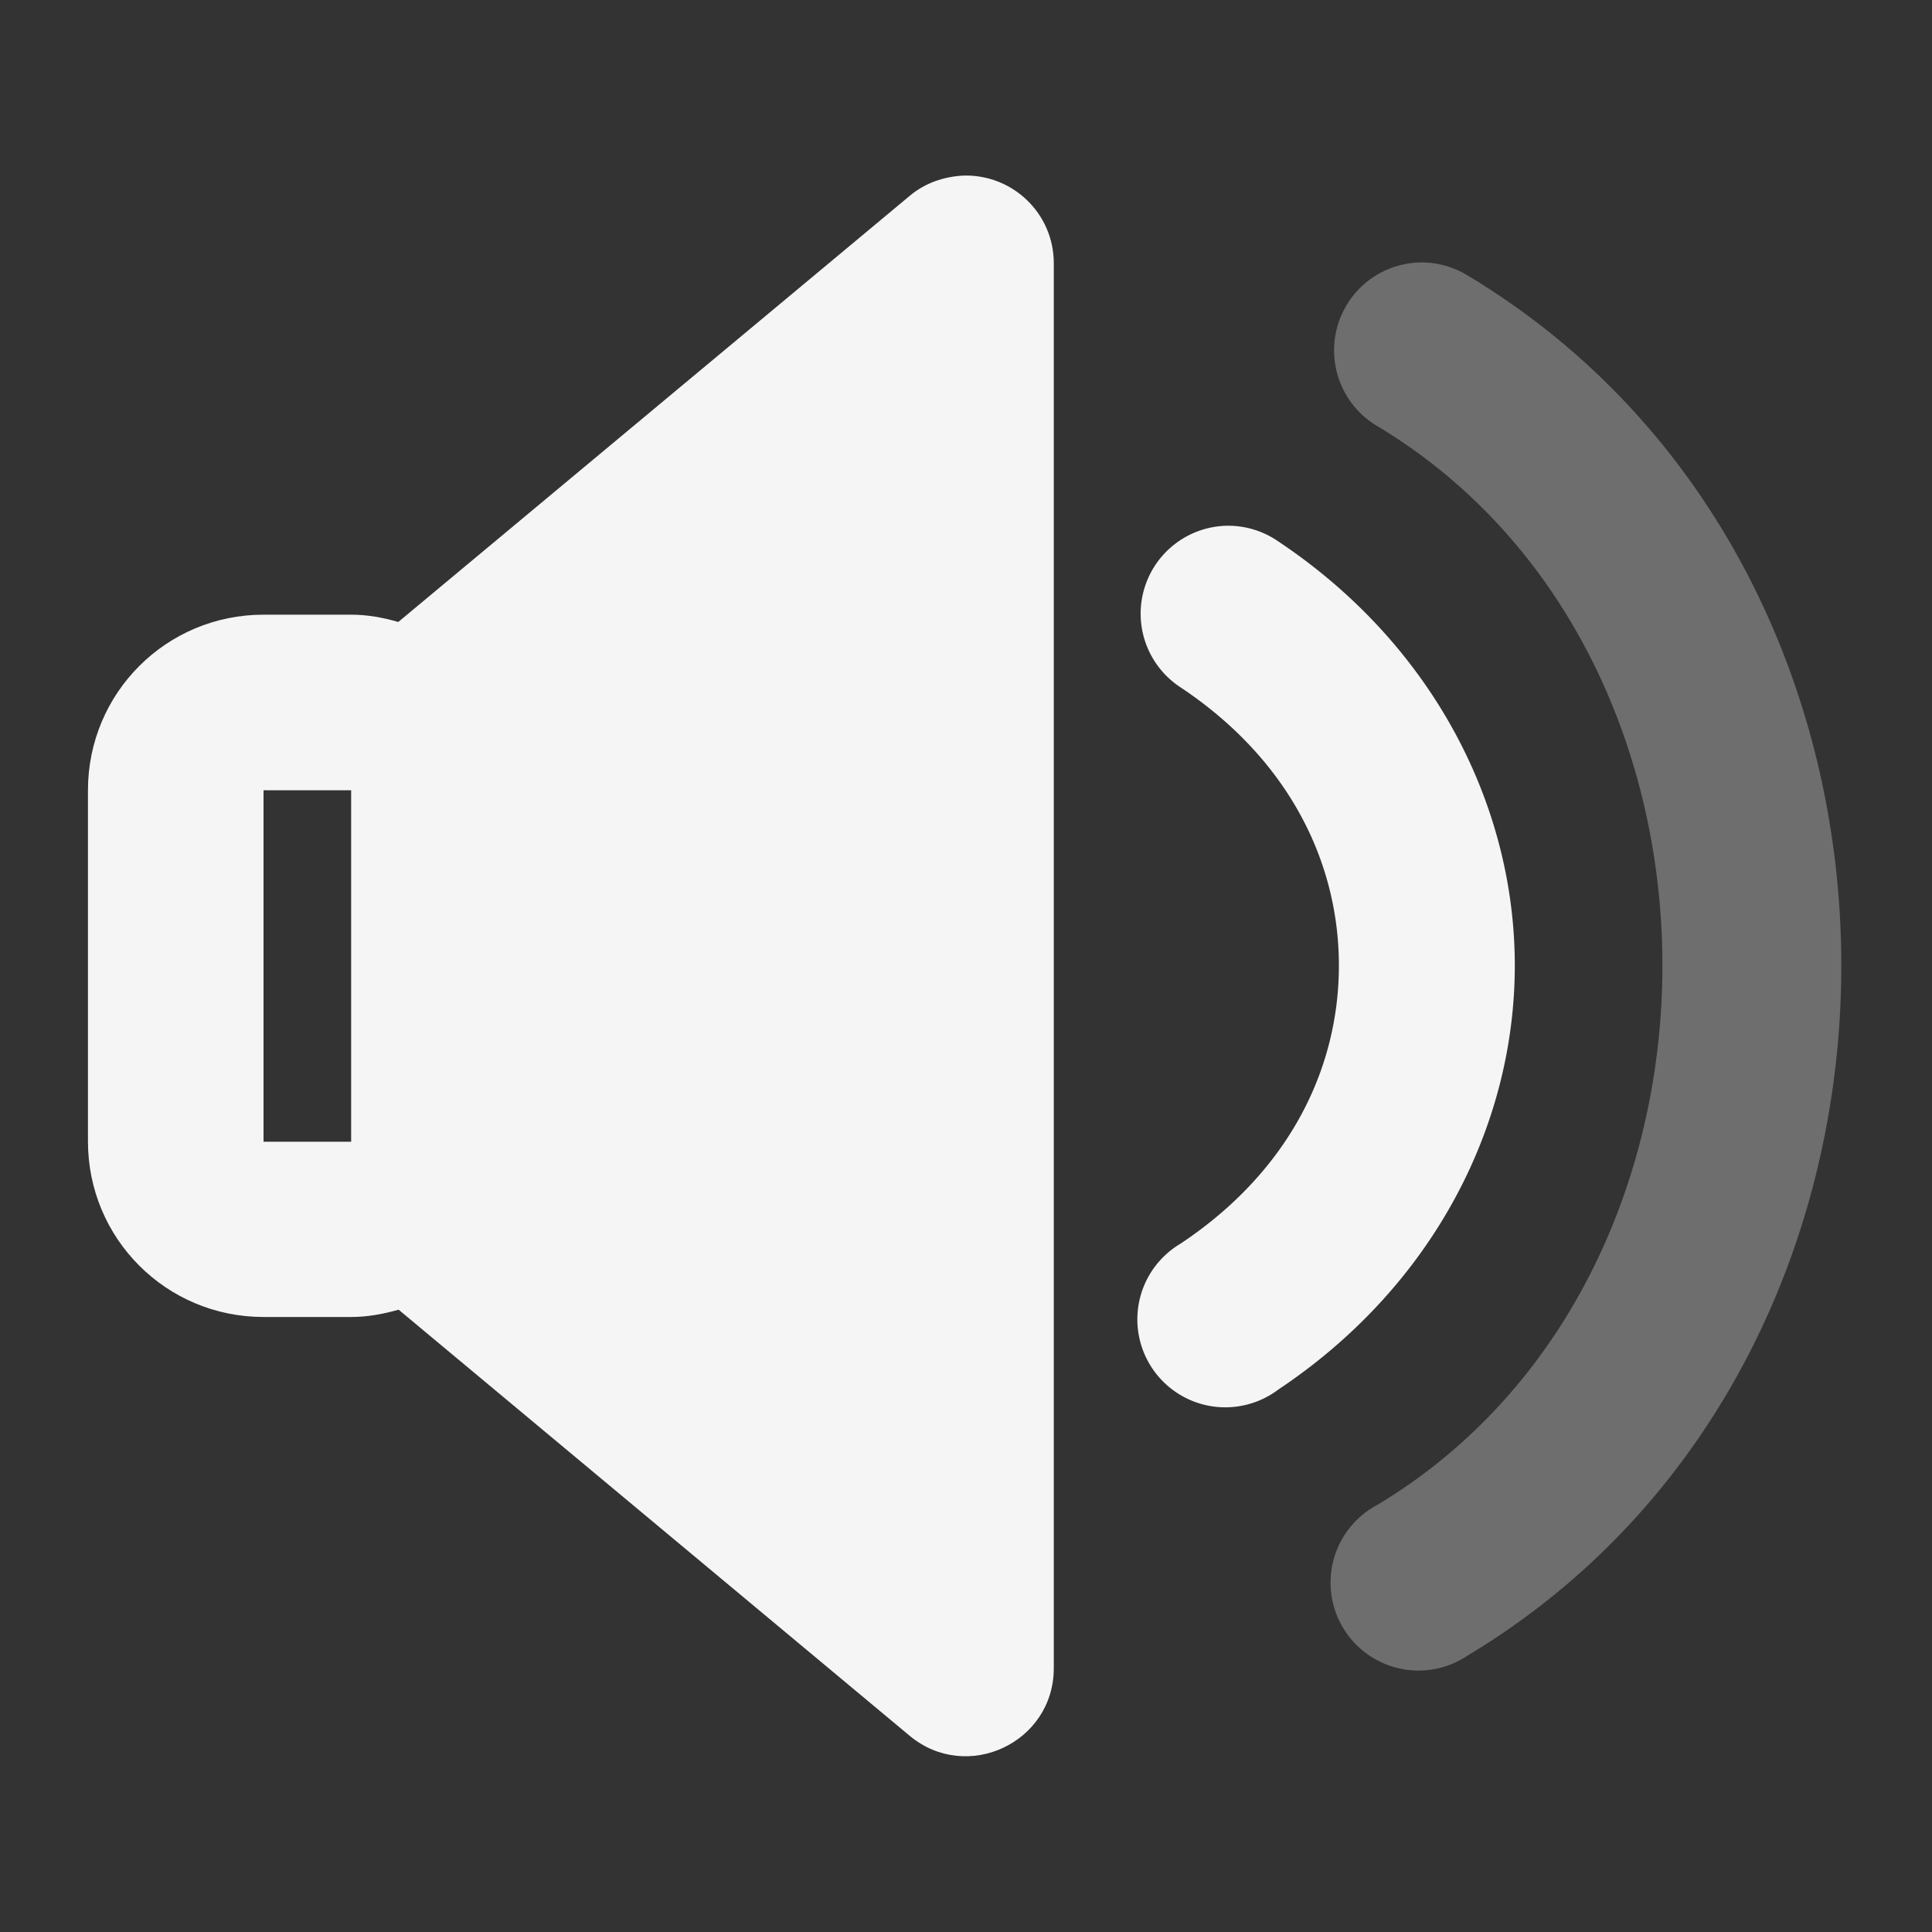 <?xml version="1.0" encoding="UTF-8" standalone="no"?>
<!-- Created with Inkscape (http://www.inkscape.org/) -->

<svg
   width="22"
   height="22"
   viewBox="0 0 5.821 5.821"
   version="1.1"
   id="svg1"
   inkscape:version="1.3.2 (091e20ef0f, 2023-11-25, custom)"
   sodipodi:docname="audio-volume-low-symbolic (copia 1).svg"
   xmlns:inkscape="http://www.inkscape.org/namespaces/inkscape"
   xmlns:sodipodi="http://sodipodi.sourceforge.net/DTD/sodipodi-0.dtd"
   xmlns="http://www.w3.org/2000/svg"
   xmlns:svg="http://www.w3.org/2000/svg">
  <rect x="0" y="0" width="5.821" height="5.821" fill="#333333" stroke="none"/>
  <sodipodi:namedview
     id="namedview1"
     pagecolor="#ffffff"
     bordercolor="#000000"
     borderopacity="0.25"
     inkscape:showpageshadow="2"
     inkscape:pageopacity="0.0"
     inkscape:pagecheckerboard="0"
     inkscape:deskcolor="#d1d1d1"
     inkscape:document-units="mm"
     showgrid="true"
     inkscape:zoom="12"
     inkscape:cx="11"
     inkscape:cy="11"
     inkscape:window-width="1354"
     inkscape:window-height="725"
     inkscape:window-x="0"
     inkscape:window-y="0"
     inkscape:window-maximized="1"
     inkscape:current-layer="layer1">
    <inkscape:grid
       id="grid1"
       units="px"
       originx="0"
       originy="0"
       spacingx="0.265"
       spacingy="0.265"
       empcolor="#0099e5"
       empopacity="0.302"
       color="#0099e5"
       opacity="0.149"
       empspacing="5"
       dotted="false"
       gridanglex="30"
       gridanglez="30"
       visible="true" />
  </sodipodi:namedview>
  <defs
     id="defs1" />
  <g
     inkscape:label="Capa 1"
     inkscape:groupmode="layer"
     id="layer1">
    <path
       style="color:#4d4d4d;fill:#f5f5f5;fill-opacity:1;stroke:none;stroke-width:0.265"
       class="ColorScheme-Text"
       d="M 2.903,0.529 C 2.843,0.532 2.786,0.552 2.741,0.59 L 1.2,1.874 C 1.155,1.861 1.108,1.852 1.058,1.852 H 0.794 c -0.293,0 -0.529,0.236 -0.529,0.529 v 1.058 c 0,0.293 0.236,0.529 0.529,0.529 H 1.058 c 0.05,0 0.097,-0.009 0.143,-0.022 L 2.741,5.23 C 2.913,5.373 3.175,5.251 3.175,5.026 V 0.793 C 3.175,0.644 3.052,0.525 2.903,0.529 Z M 0.794,2.381 H 1.058 V 3.44 H 0.794 Z"
       id="speaker-medium"
       inkscape:connector-curvature="0" />
    <path
       style="color:#4d4d4d;fill:#f5f5f5;fill-opacity:1;stroke:none;stroke-width:0.265"
       class="ColorScheme-Text"
       d="M 3.702,1.584 A 0.265,0.265 0 0 0 3.557,2.071 c 0.329,0.219 0.477,0.53 0.477,0.838 0,0.309 -0.148,0.619 -0.477,0.838 a 0.265,0.265 0 1 0 0.294,0.44 c 0.465,-0.31 0.713,-0.793 0.713,-1.278 0,-0.485 -0.249,-0.969 -0.713,-1.278 A 0.265,0.265 0 0 0 3.702,1.584 Z"
       id="volume-50-medium"
       inkscape:connector-curvature="0" />
    <path
       style="color:#4d4d4d;fill:#f5f5f5;fill-opacity:0.302;stroke:none;stroke-width:0.265"
       class="ColorScheme-Text"
       d="M 4.271,0.791 A 0.265,0.265 0 0 0 4.15,1.284 c 1.145,0.687 1.145,2.563 0,3.25 A 0.265,0.265 0 1 0 4.422,4.988 c 1.501,-0.901 1.501,-3.257 0,-4.158 A 0.265,0.265 0 0 0 4.271,0.791 Z"
       id="volume-100-medium"
       inkscape:connector-curvature="0" />
  </g>
</svg>
